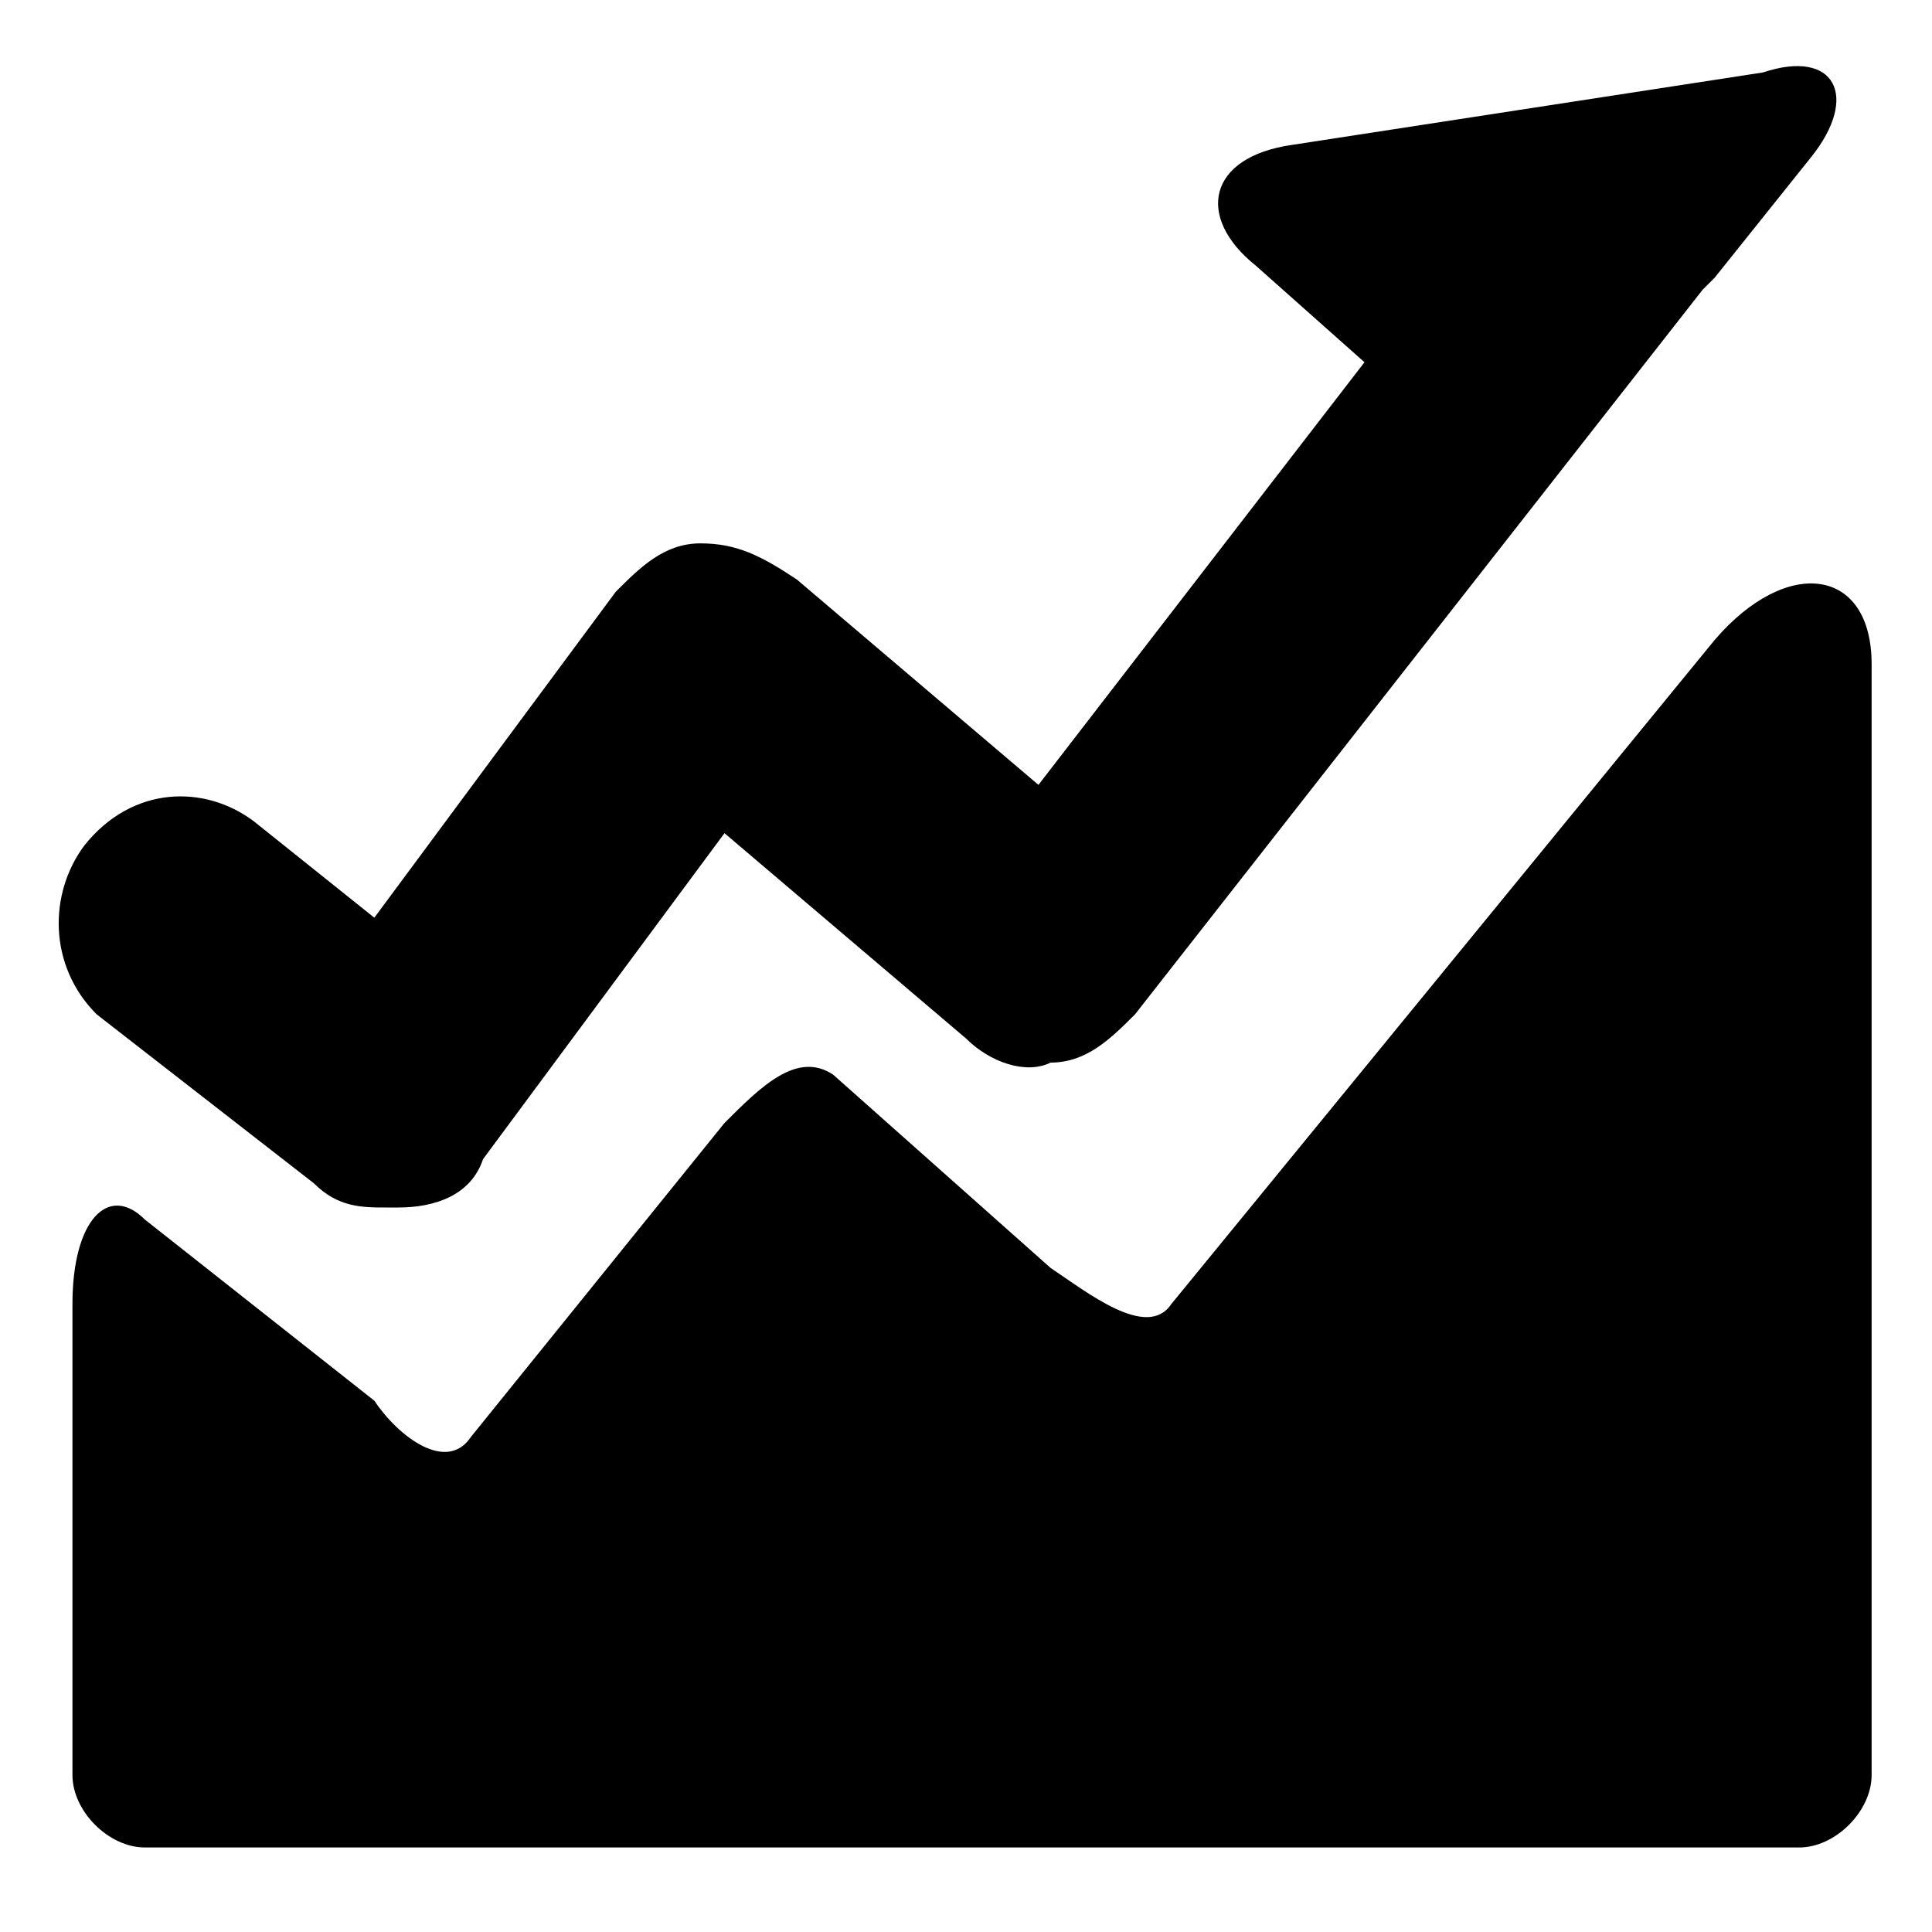 <?xml version="1.0" standalone="no"?><!DOCTYPE svg PUBLIC "-//W3C//DTD SVG 1.1//EN" "http://www.w3.org/Graphics/SVG/1.1/DTD/svg11.dtd"><svg t="1534141816345" class="icon" style="" viewBox="0 0 1024 1024" version="1.1" xmlns="http://www.w3.org/2000/svg" p-id="3747" xmlns:xlink="http://www.w3.org/1999/xlink" width="200" height="200"><defs><style type="text/css"></style></defs><path d="M166.4 627.2c12.8 12.8 25.6 12.8 38.4 12.8h6.4c19.2 0 38.4-6.4 44.8-25.6l128-172.8 128 108.8c12.8 12.8 32 19.2 44.8 12.8 19.2 0 32-12.8 44.8-25.6l300.8-384 6.4-6.4 51.2-64c25.6-32 12.8-57.6-25.6-44.8l-249.6 38.4c-44.8 6.4-51.2 38.4-19.2 64l57.6 51.2-172.8 224-128-108.8c-19.2-12.8-32-19.2-51.2-19.2-19.2 0-32 12.8-44.8 25.6l-128 172.8-64-51.2c-25.6-19.2-64-19.2-89.6 12.8-19.2 25.6-19.2 64 6.4 89.6l115.2 89.6z" p-id="3748"></path><path d="M908.8 339.2l-288 352c-12.8 19.2-44.8-6.4-64-19.2L441.6 569.6c-19.2-12.8-38.4 6.4-57.6 25.6l-134.4 166.4c-12.8 19.2-38.4 0-51.2-19.2l-121.6-96c-19.2-19.2-38.4 0-38.4 44.8v249.6c0 19.2 19.2 38.4 38.4 38.4h876.8c19.2 0 38.4-19.2 38.4-38.4V352c0-51.2-44.8-57.6-83.2-12.8z" p-id="3749"></path></svg>